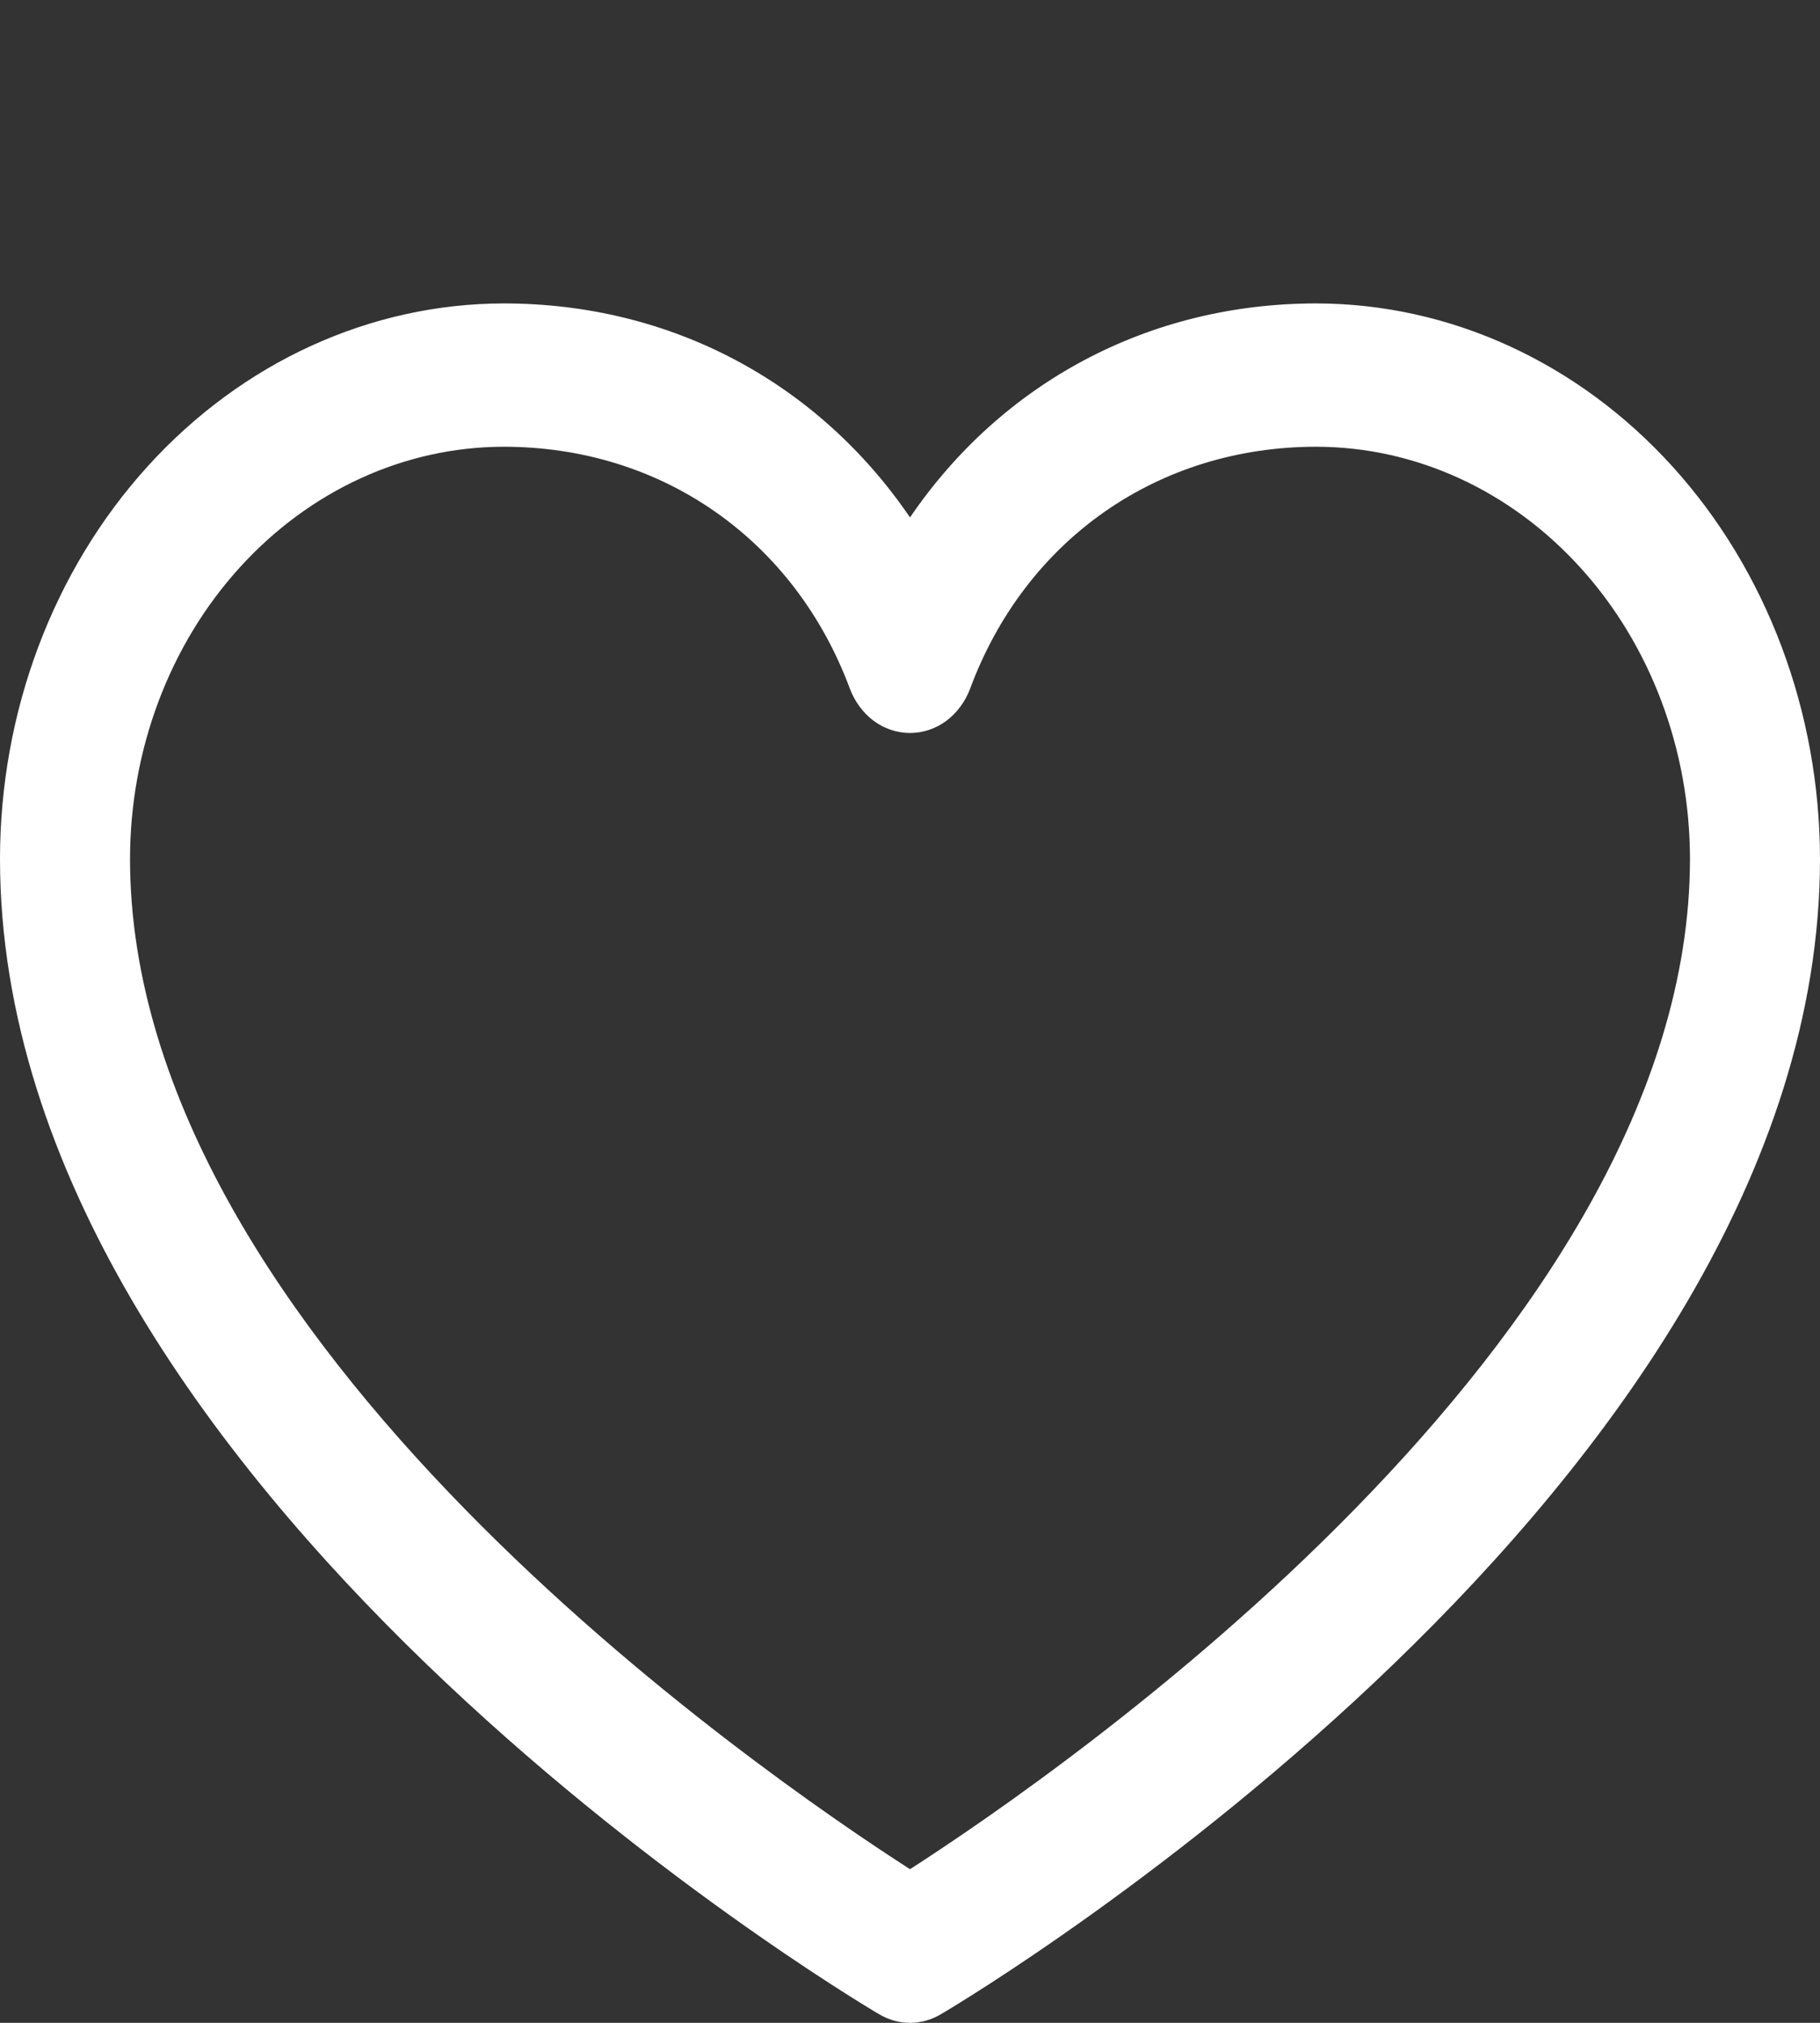 <svg width="18" height="20" viewBox="0 0 18 20" fill="none" xmlns="http://www.w3.org/2000/svg">
<rect x="0" y="0" width="18" height="20" fill="#333333" stroke="none"/>
<path d="M13.018 3C11.358 3 9.906 3.786 9 5.116C8.094 3.786 6.642 3 4.982 3C3.661 3.002 2.395 3.581 1.461 4.61C0.527 5.639 0.001 7.035 0 8.491C0 14.69 8.34 19.708 8.695 19.915C8.789 19.971 8.894 20 9 20C9.106 20 9.211 19.971 9.305 19.915C9.66 19.708 18 14.69 18 8.491C17.998 7.035 17.473 5.639 16.539 4.61C15.605 3.581 14.339 3.002 13.018 3ZM9 18.481C7.533 17.538 1.286 13.246 1.286 8.491C1.287 7.411 1.677 6.375 2.37 5.612C3.063 4.848 4.002 4.418 4.982 4.417C6.545 4.417 7.857 5.335 8.405 6.808C8.454 6.938 8.536 7.049 8.642 7.128C8.748 7.206 8.873 7.247 9 7.247C9.127 7.247 9.252 7.206 9.358 7.128C9.464 7.049 9.546 6.938 9.595 6.808C10.143 5.332 11.455 4.417 13.018 4.417C13.998 4.418 14.937 4.848 15.63 5.612C16.323 6.375 16.713 7.411 16.714 8.491C16.714 13.239 10.466 17.538 9 18.481Z" fill="white"/>
</svg>
